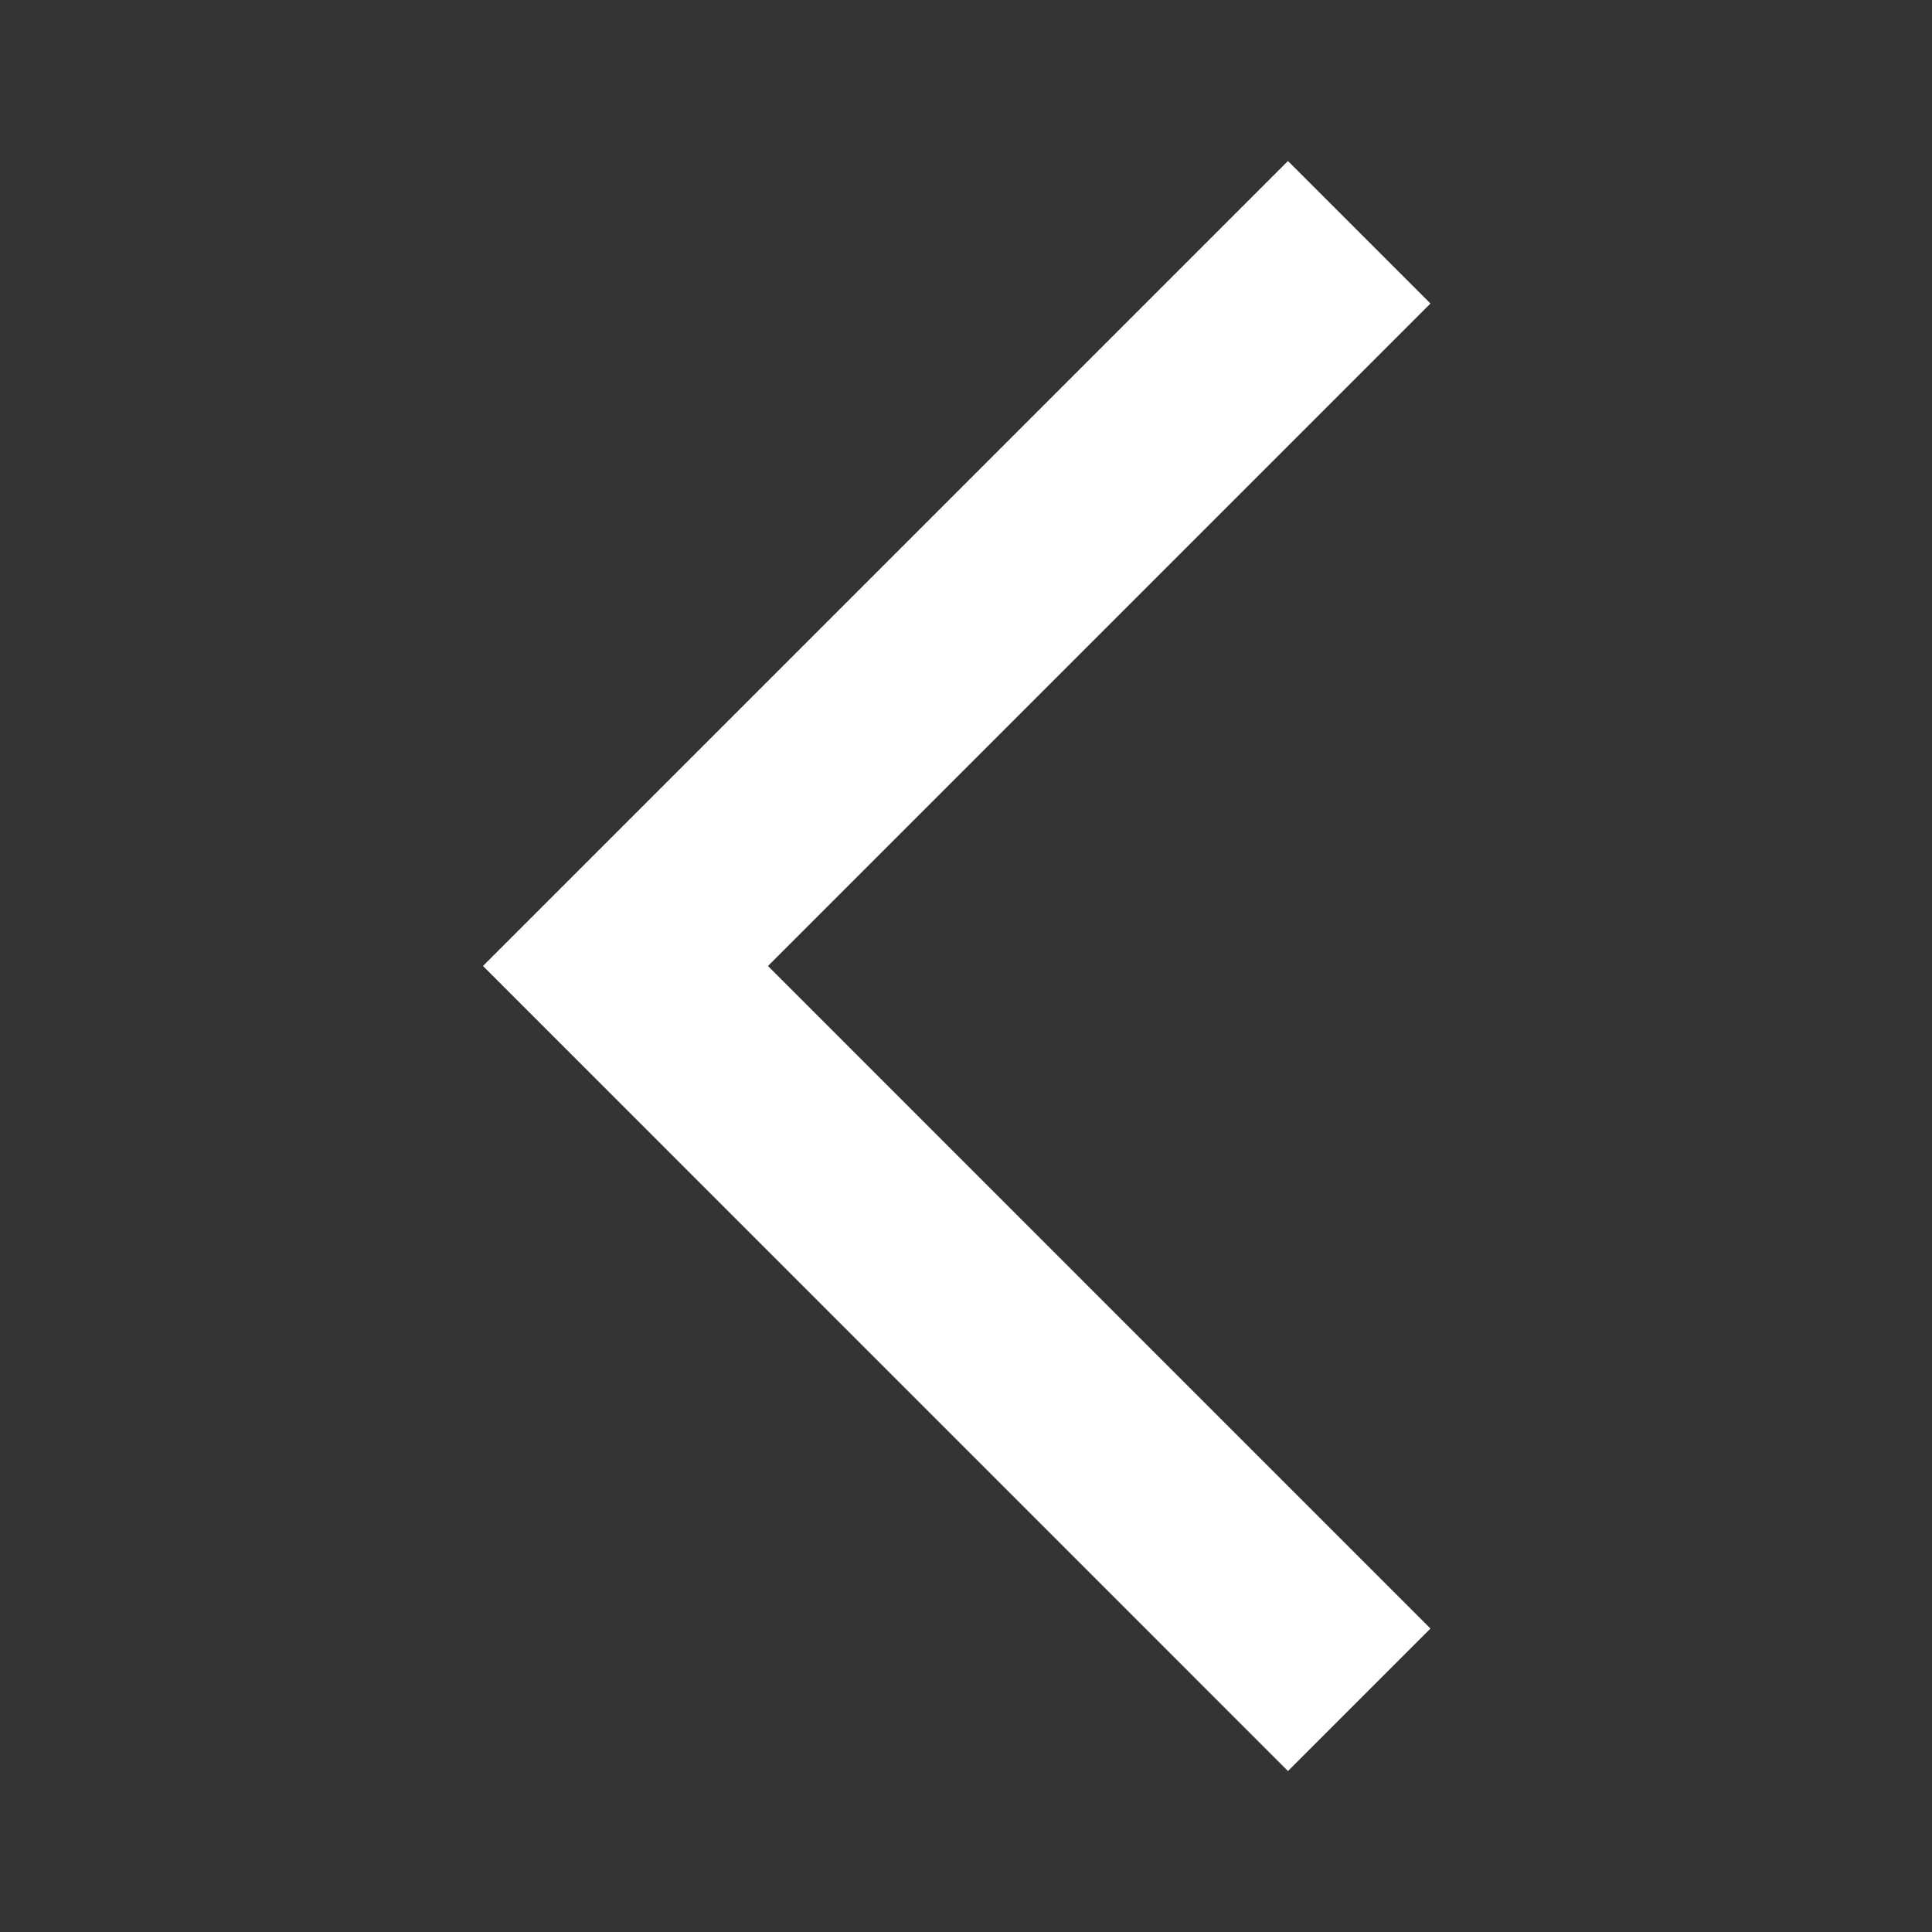 <svg width="32" height="32" viewBox="0 0 32 32" fill="none" xmlns="http://www.w3.org/2000/svg">
<rect x="0" y="0" width="32" height="32" fill="#333333" stroke="none"/>
<g id="ic:baseline-arrow-forward-ios">
<path id="Vector" d="M23.693 5.027L21.333 2.667L8 16L21.333 29.334L23.693 26.974L12.72 16L23.693 5.027Z" fill="white"/>
</g>
</svg>
